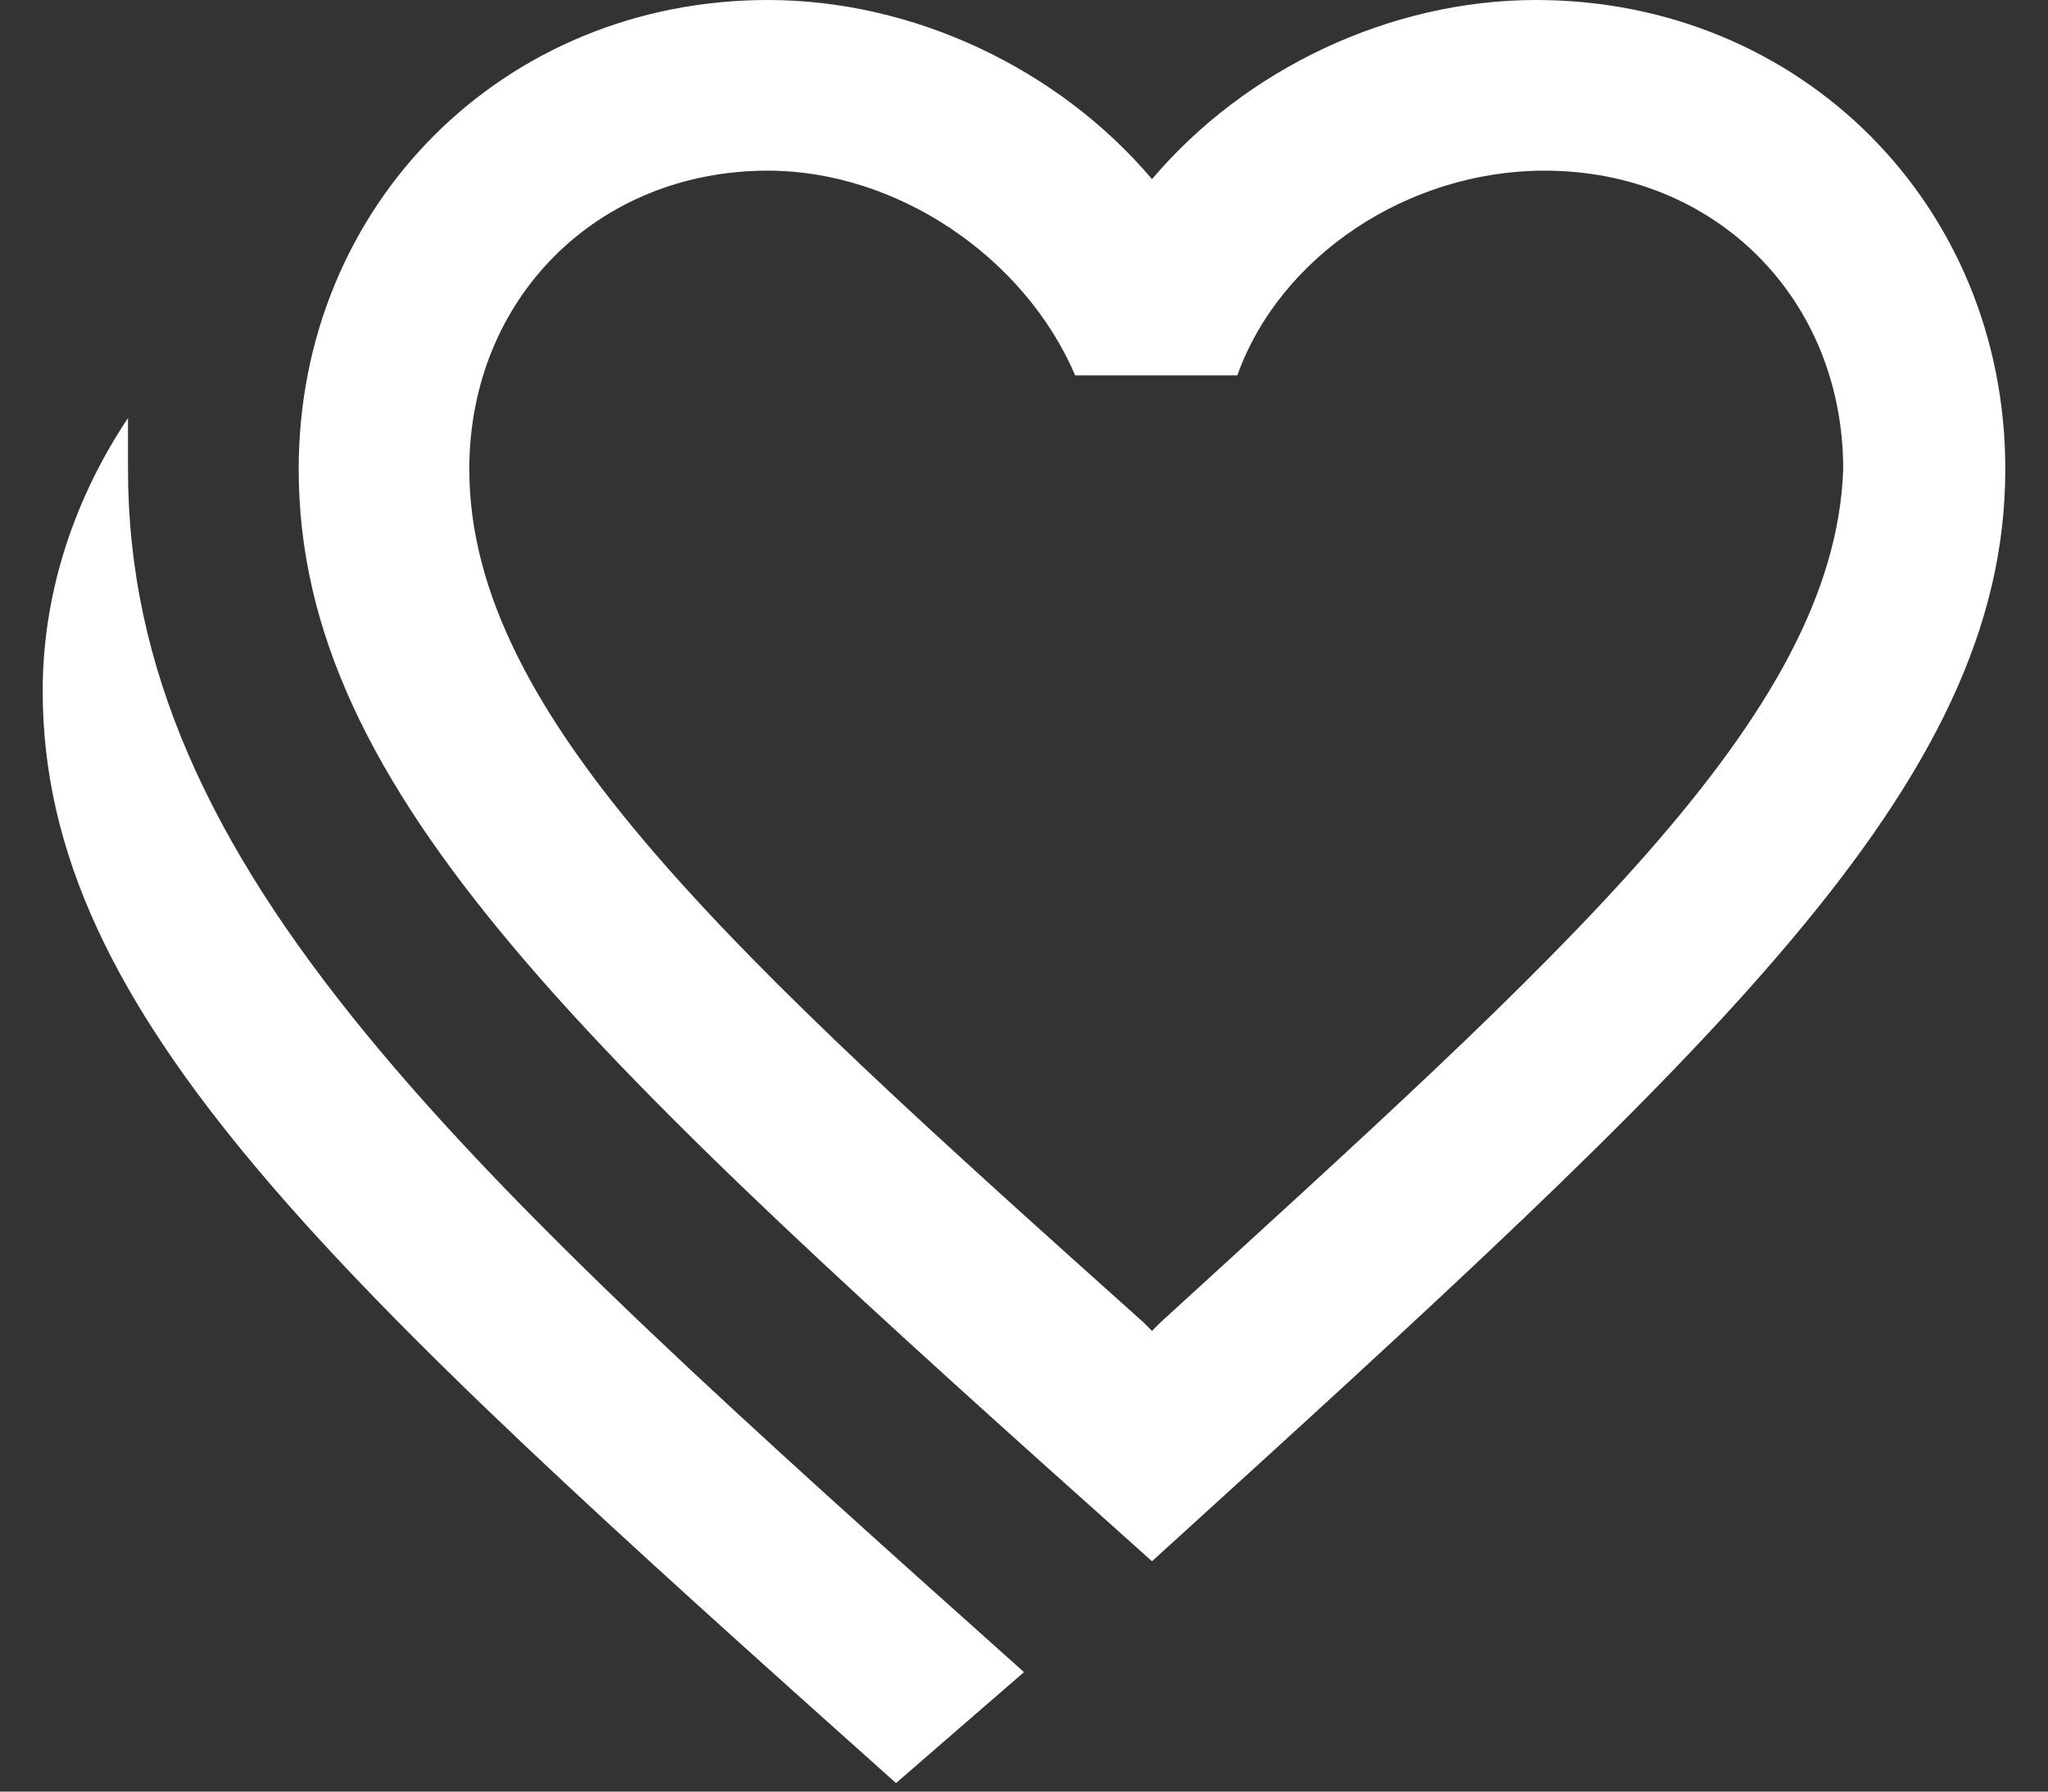 <svg width="32" height="28" viewBox="0 0 32 28" fill="none" xmlns="http://www.w3.org/2000/svg">
<rect x="0" y="0" width="32" height="28" fill="#333333" stroke="none"/>
<path d="M16 26.133L14 27.867C5.2 20 0.667 15.867 0.667 10.8C0.667 9.2 1.2 7.733 2 6.533C2 6.8 2 7.067 2 7.333C2 13.6 7.2 18.267 16 26.133ZM18.133 20.667C24.4 14.933 28.667 11.2 28.8 7.333C28.8 4.667 26.8 2.667 24.133 2.667C22 2.667 20 4 19.333 5.867H16.8C16 4 14 2.667 12 2.667C9.333 2.667 7.333 4.667 7.333 7.333C7.333 11.2 11.467 14.933 17.867 20.667L18 20.8M24 0C28.133 0 31.333 3.2 31.333 7.333C31.333 12.267 26.8 16.4 18 24.4C9.2 16.533 4.667 12.4 4.667 7.333C4.667 3.2 7.867 0 12 0C14.267 0 16.533 1.067 18 2.8C19.467 1.067 21.733 0 24 0Z" fill="white"/>
</svg>
